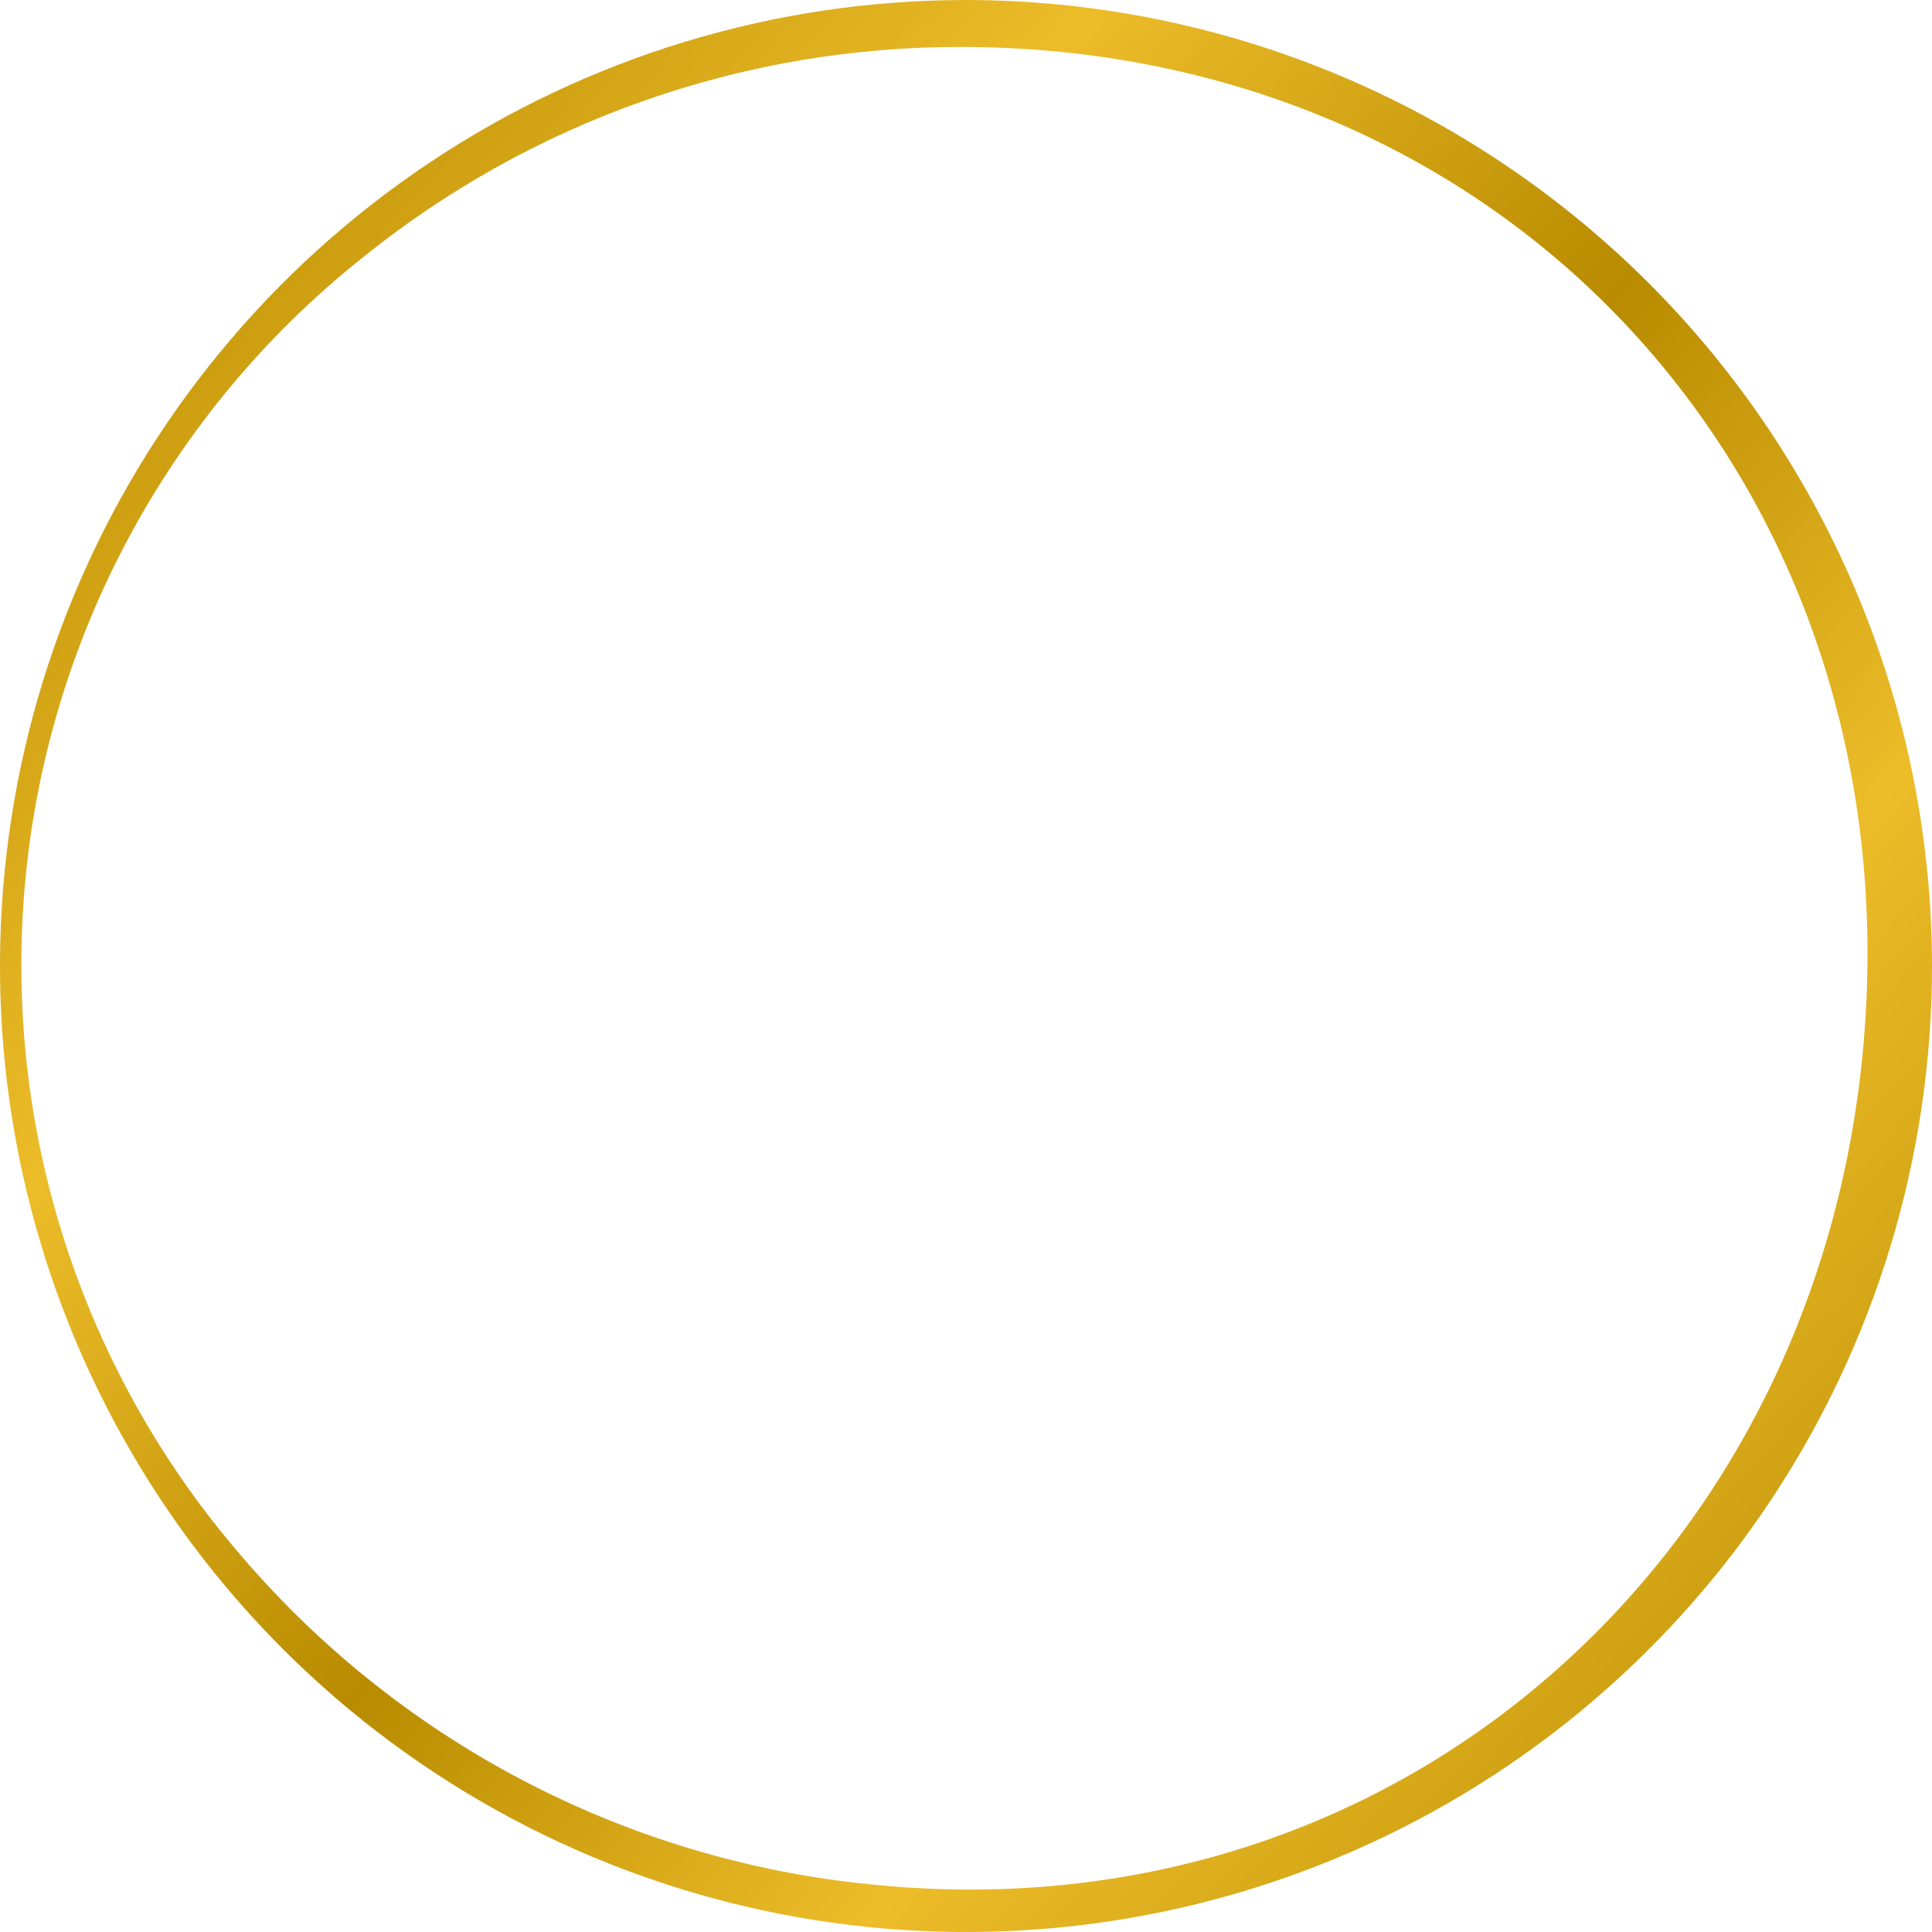 <svg width="336" height="336" viewBox="0 0 336 336" fill="none" xmlns="http://www.w3.org/2000/svg">
<path d="M168 0C134.772 2.99581e-07 102.29 9.854 74.662 28.315C47.034 46.776 25.501 73.015 12.786 103.714C0.071 134.414 -3.254 168.194 3.23 200.783C9.714 233.373 25.717 263.308 49.214 286.802C72.712 310.296 102.648 326.295 135.239 332.775C167.829 339.254 201.609 335.924 232.306 323.205C263.004 310.486 289.241 288.95 307.698 261.319C326.155 233.689 336.004 201.206 336 167.977C335.952 123.438 318.236 80.736 286.74 49.244C255.243 17.752 212.54 0.042 168 0ZM269.698 291.287C238.115 318.832 196.854 331.894 153.607 327.924C110.354 324.215 70.291 303.661 42.051 270.69C28.207 254.698 17.733 236.075 11.257 215.939C4.782 195.802 2.438 174.565 4.365 153.501C6.292 132.436 12.452 111.978 22.474 93.35C32.497 74.723 46.176 58.311 62.693 45.096C92.252 21.108 129.188 8.063 167.256 8.167C172.422 8.167 177.61 8.415 182.822 8.866C271.638 16.942 332.345 91.501 324.021 182.348C320.073 225.549 300.785 264.216 269.698 291.287Z" fill="url(#paint0_linear_101_230)"/>
<defs>
<linearGradient id="paint0_linear_101_230" x1="7.918" y1="24.815" x2="344.054" y2="327.112" gradientUnits="userSpaceOnUse">
<stop stop-color="#B88B00"/>
<stop offset="0.266" stop-color="#ECBC29"/>
<stop offset="0.488" stop-color="#B88B00"/>
<stop offset="0.693" stop-color="#ECBC29"/>
<stop offset="0.979" stop-color="#B88B00"/>
</linearGradient>
</defs>
</svg>
